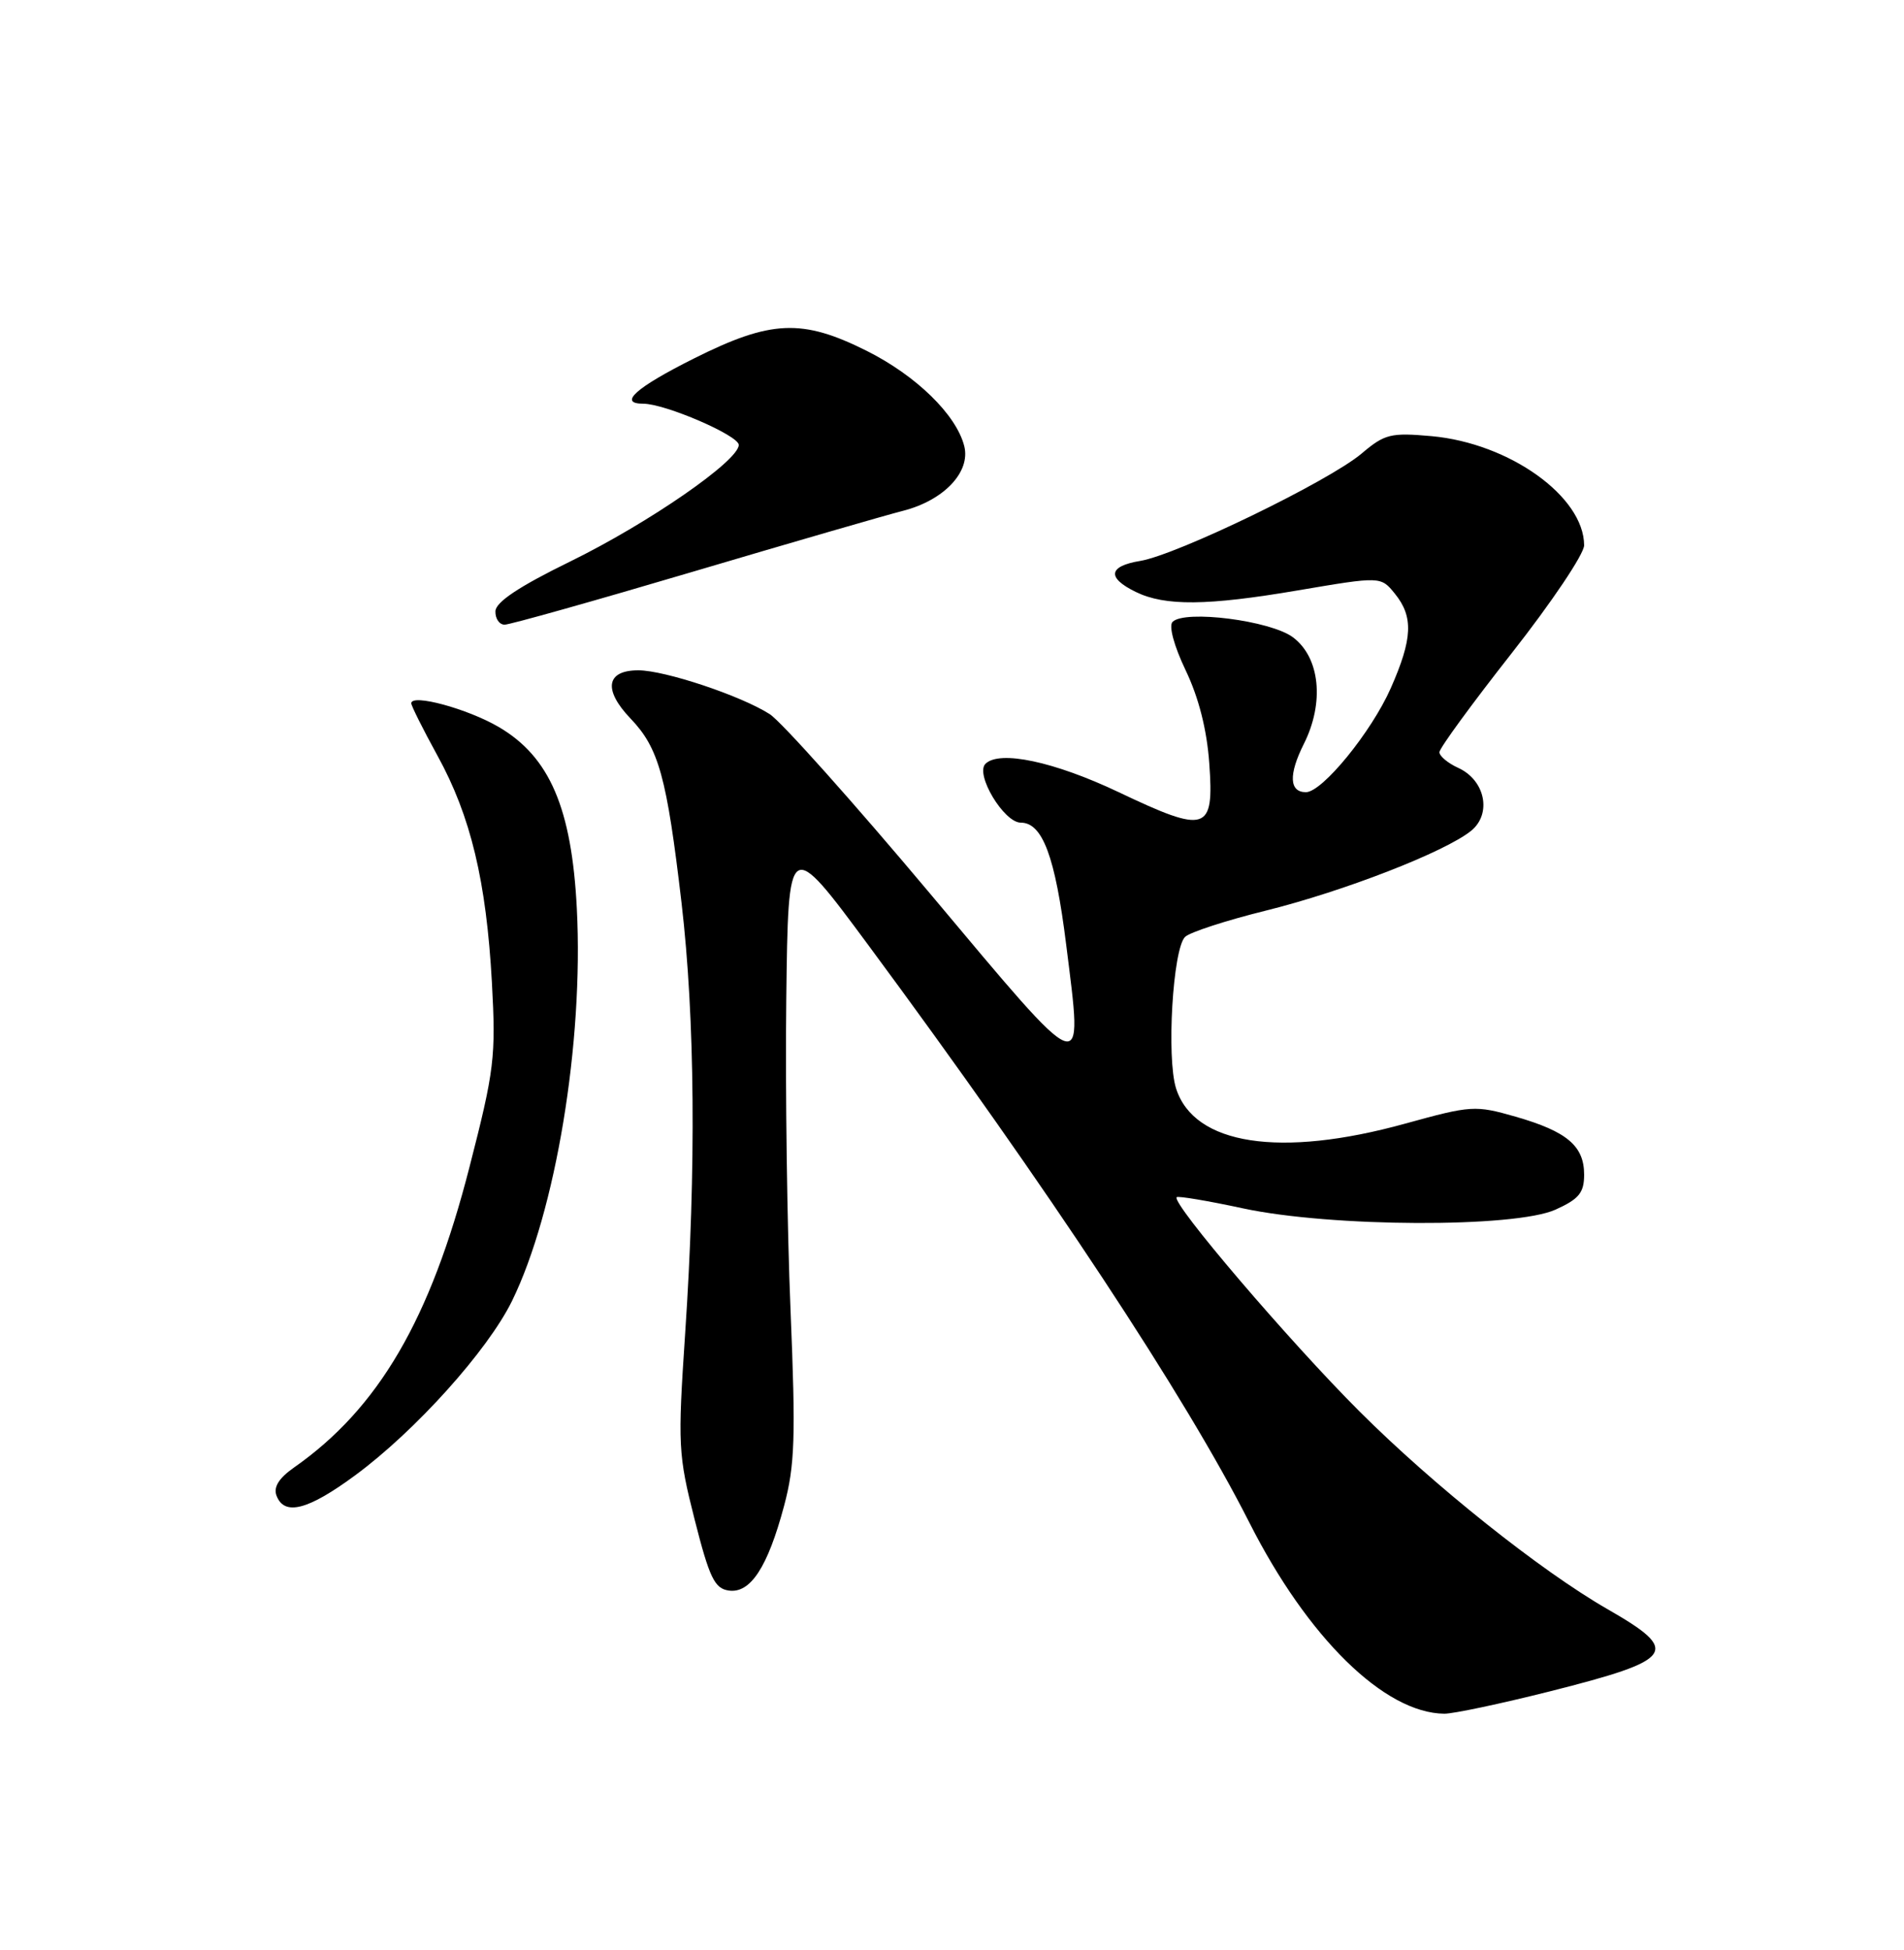 <?xml version="1.0" encoding="UTF-8" standalone="no"?>
<!DOCTYPE svg PUBLIC "-//W3C//DTD SVG 1.1//EN" "http://www.w3.org/Graphics/SVG/1.1/DTD/svg11.dtd" >
<svg xmlns="http://www.w3.org/2000/svg" xmlns:xlink="http://www.w3.org/1999/xlink" version="1.1" viewBox="0 0 250 256">
 <g >
 <path fill="currentColor"
d=" M 203.49 222.05 C 219.98 217.88 220.74 216.80 211.08 211.26 C 202.29 206.21 188.29 195.06 178.53 185.32 C 169.28 176.08 153.76 157.91 154.50 157.17 C 154.68 156.99 158.58 157.64 163.17 158.63 C 174.73 161.12 198.90 161.22 204.25 158.80 C 207.33 157.41 208.00 156.58 208.00 154.21 C 208.00 150.44 205.75 148.54 199.00 146.60 C 193.69 145.08 193.18 145.12 184.51 147.51 C 168.09 152.05 156.78 150.32 154.42 142.89 C 153.15 138.88 153.99 124.60 155.60 123.00 C 156.20 122.40 160.95 120.85 166.16 119.56 C 176.41 117.02 189.73 111.85 193.16 109.07 C 195.91 106.84 195.01 102.42 191.47 100.81 C 190.11 100.19 189.00 99.26 189.00 98.75 C 189.00 98.23 193.28 92.38 198.50 85.74 C 203.72 79.10 208.00 72.73 208.00 71.59 C 207.98 65.19 198.20 58.19 187.98 57.26 C 182.61 56.78 181.82 56.97 178.80 59.53 C 174.50 63.17 154.58 72.83 149.71 73.64 C 145.52 74.33 145.31 75.85 149.13 77.71 C 152.97 79.59 158.54 79.53 170.40 77.51 C 181.30 75.66 181.30 75.66 183.15 77.94 C 185.61 80.97 185.48 83.85 182.61 90.35 C 180.06 96.11 173.62 104.00 171.47 104.00 C 169.28 104.00 169.18 101.69 171.19 97.68 C 173.93 92.24 173.32 86.31 169.76 83.66 C 166.81 81.47 155.57 80.03 153.96 81.64 C 153.44 82.16 154.15 84.80 155.68 88.00 C 157.39 91.57 158.47 95.80 158.78 100.21 C 159.43 109.19 158.46 109.50 146.89 104.00 C 138.43 99.98 131.22 98.45 129.39 100.28 C 128.01 101.66 131.82 108.00 134.03 108.00 C 136.89 108.00 138.55 112.45 139.99 124.00 C 142.22 141.83 142.89 142.07 122.16 117.36 C 112.07 105.34 102.57 94.71 101.06 93.75 C 97.25 91.32 87.28 88.00 83.81 88.00 C 79.59 88.00 79.18 90.55 82.78 94.32 C 86.51 98.21 87.54 101.95 89.49 118.55 C 91.25 133.66 91.42 153.46 89.96 175.09 C 88.98 189.73 89.04 190.95 91.21 199.50 C 93.15 207.14 93.83 208.55 95.69 208.81 C 98.53 209.22 100.80 205.75 102.95 197.70 C 104.37 192.38 104.49 188.74 103.80 172.00 C 103.35 161.28 103.10 142.91 103.24 131.18 C 103.50 109.87 103.50 109.87 114.09 124.18 C 137.71 156.12 155.66 183.33 164.03 199.86 C 171.69 215.01 181.78 224.90 189.64 224.98 C 190.82 224.99 197.05 223.67 203.49 222.05 Z  M 46.64 193.68 C 54.55 187.85 64.03 177.31 67.23 170.79 C 72.97 159.06 76.64 136.87 75.74 119.29 C 75.07 106.10 72.17 99.36 65.50 95.45 C 61.39 93.04 54.00 91.04 54.00 92.33 C 54.00 92.66 55.55 95.76 57.45 99.22 C 61.81 107.15 63.85 115.66 64.59 129.00 C 65.12 138.76 64.92 140.47 61.64 153.23 C 56.52 173.22 49.70 184.90 38.59 192.67 C 36.61 194.06 35.88 195.24 36.31 196.36 C 37.34 199.05 40.44 198.25 46.64 193.68 Z  M 91.00 75.05 C 103.93 71.22 116.33 67.63 118.57 67.06 C 123.93 65.69 127.46 61.97 126.61 58.57 C 125.57 54.45 120.30 49.31 113.78 46.05 C 105.31 41.82 101.23 42.00 91.12 47.06 C 83.49 50.88 81.11 53.00 84.46 53.00 C 87.33 53.00 97.00 57.17 97.00 58.41 C 97.00 60.49 85.14 68.69 74.80 73.75 C 68.13 77.01 65.08 79.05 65.05 80.25 C 65.02 81.21 65.56 82.00 66.25 82.01 C 66.94 82.01 78.07 78.88 91.00 75.05 Z "/>
</g>
</svg>